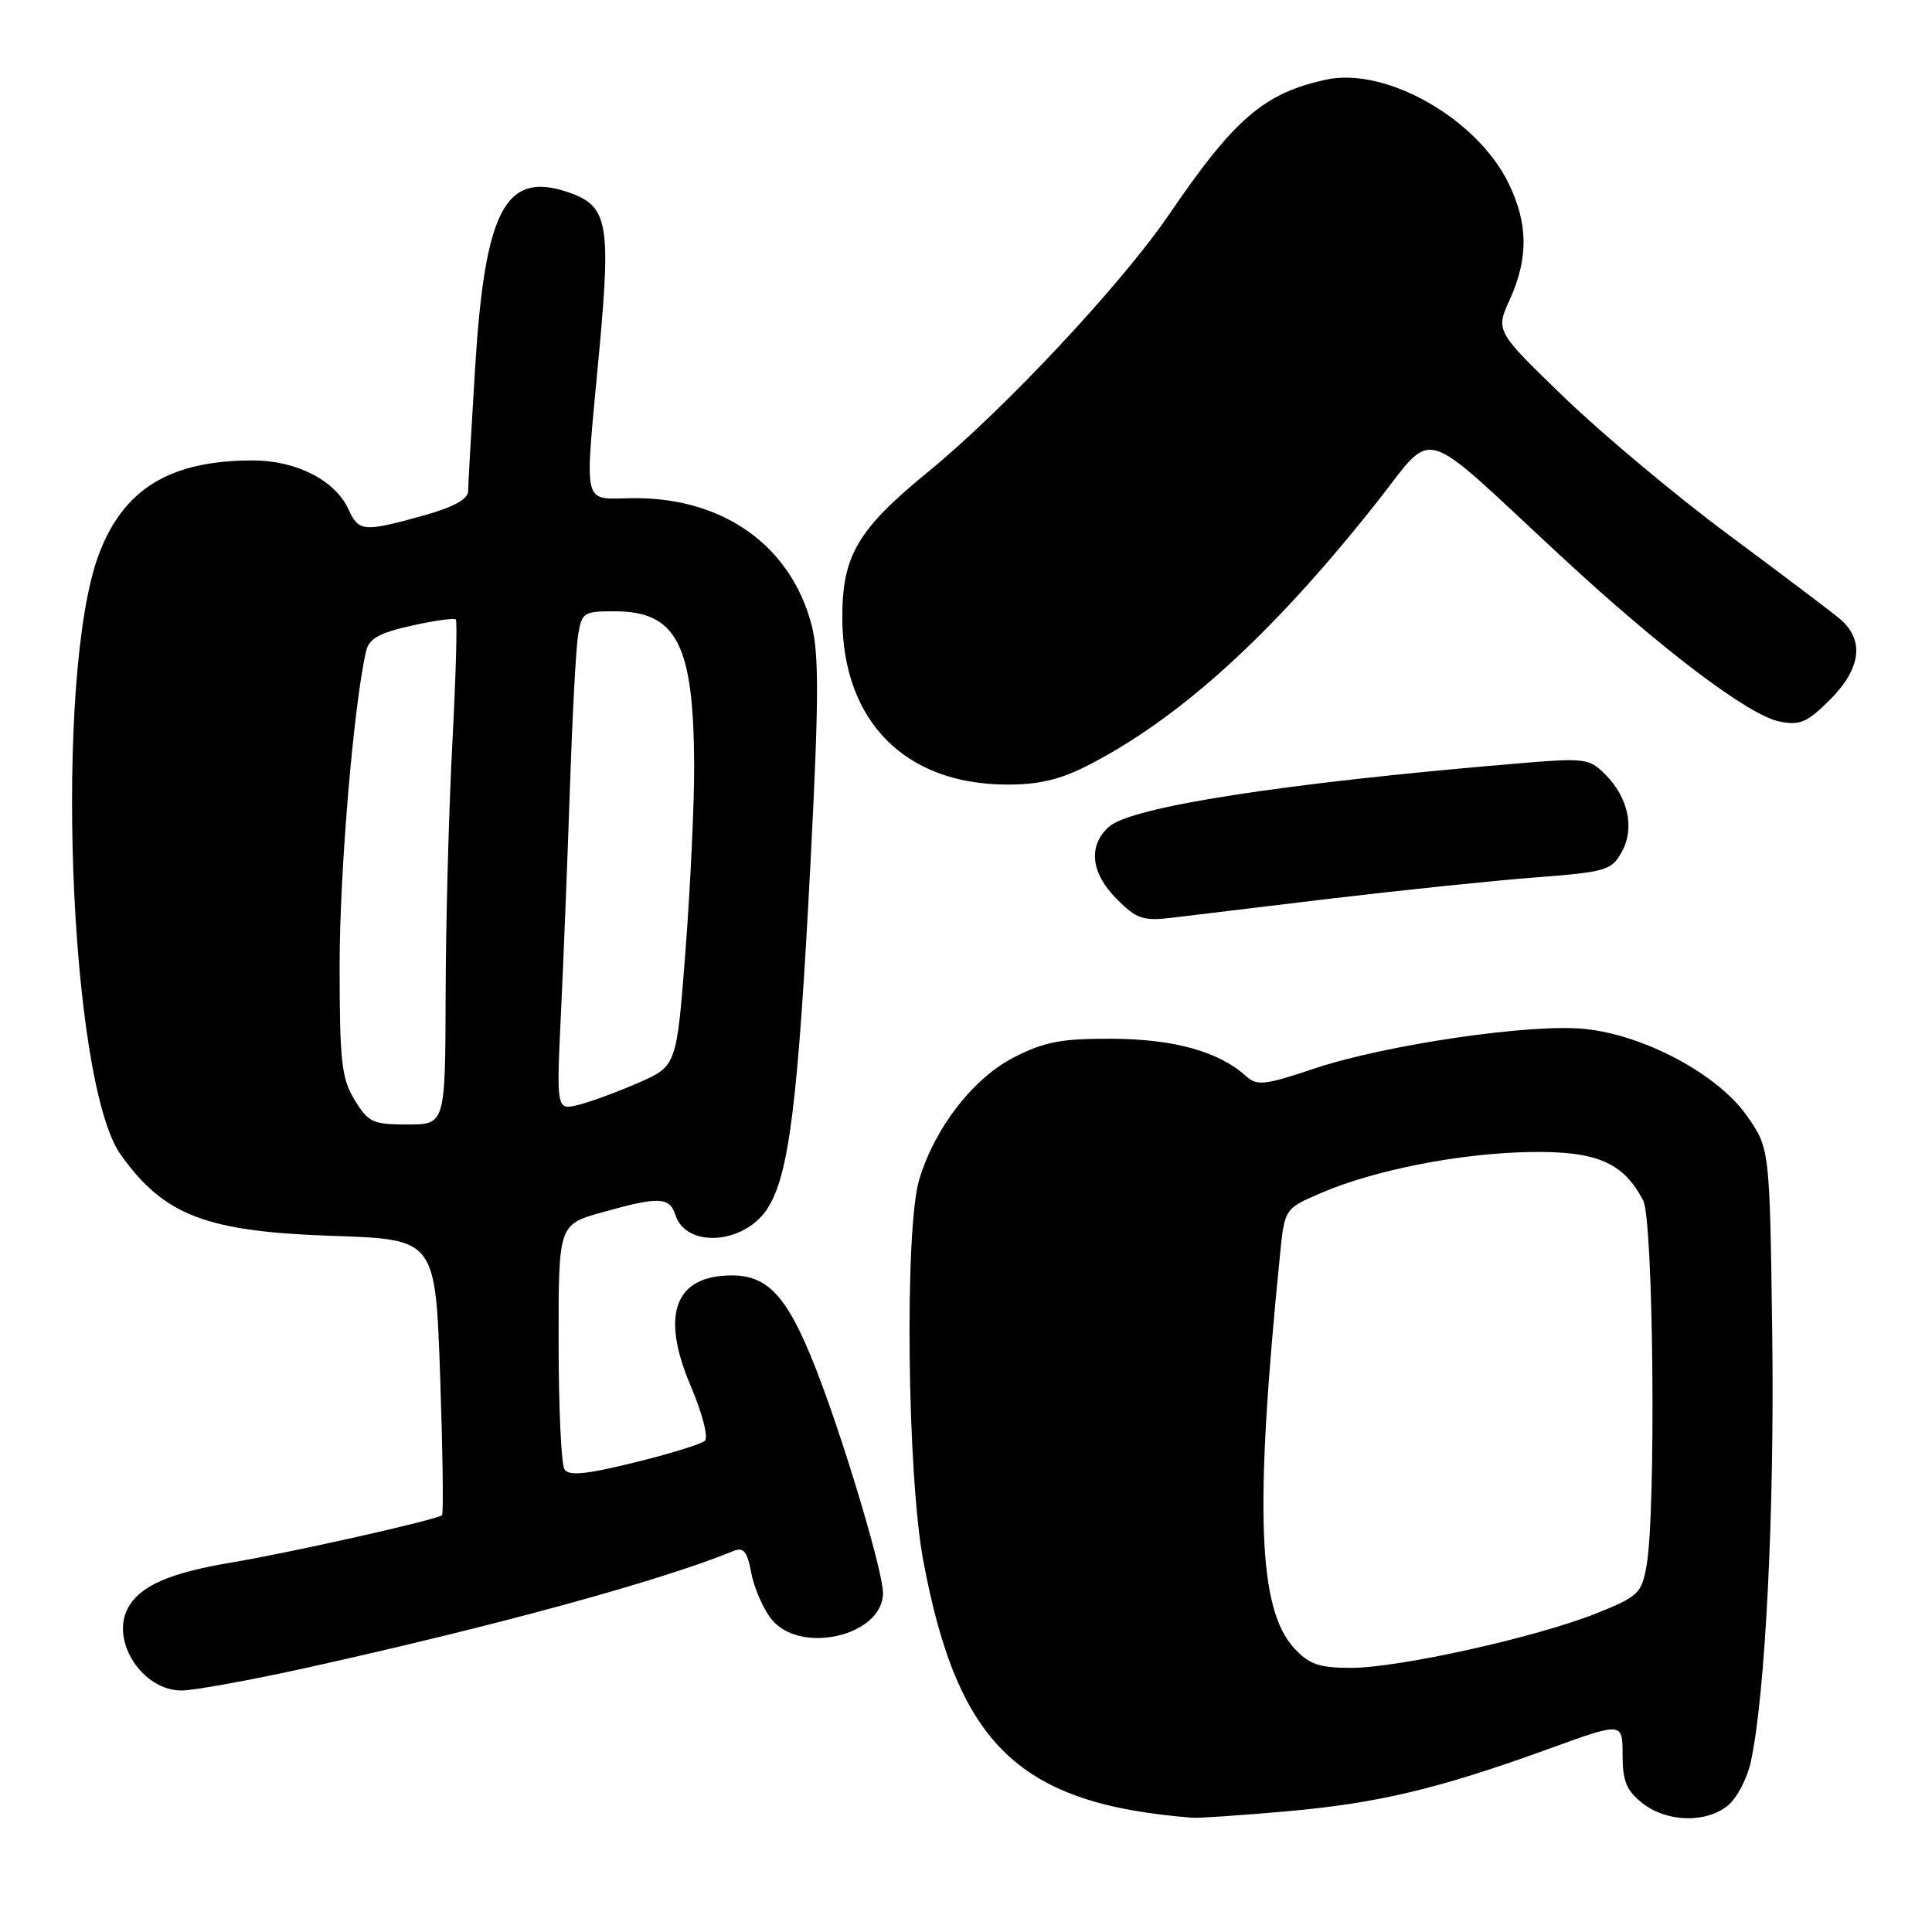 <?xml version="1.0" encoding="UTF-8" standalone="no"?>
<!DOCTYPE svg PUBLIC "-//W3C//DTD SVG 1.1//EN" "http://www.w3.org/Graphics/SVG/1.1/DTD/svg11.dtd" >
<svg xmlns="http://www.w3.org/2000/svg" xmlns:xlink="http://www.w3.org/1999/xlink" version="1.1" viewBox="0 0 256 256">
 <g >
 <path fill="currentColor"
d=" M 170.50 240.01 C 182.64 238.93 190.61 237.03 205.25 231.72 C 215.00 228.18 215.00 228.18 215.00 232.52 C 215.00 236.01 215.51 237.26 217.63 238.93 C 220.85 241.46 226.03 241.61 228.94 239.25 C 230.13 238.29 231.50 235.70 231.98 233.50 C 233.91 224.75 235.14 200.25 234.83 176.83 C 234.50 152.17 234.50 152.17 231.46 147.83 C 227.62 142.36 217.89 137.15 210.00 136.34 C 202.85 135.60 183.60 138.43 174.12 141.60 C 167.53 143.81 166.56 143.91 165.08 142.57 C 161.51 139.34 155.55 137.68 147.38 137.64 C 140.64 137.61 138.42 138.03 134.38 140.09 C 128.94 142.87 123.84 149.46 121.79 156.34 C 119.85 162.90 120.20 195.39 122.34 206.81 C 126.93 231.29 135.06 239.06 158.00 240.86 C 158.82 240.93 164.45 240.54 170.50 240.01 Z  M 40.76 220.96 C 65.90 215.39 87.43 209.50 97.19 205.52 C 98.53 204.97 99.02 205.57 99.55 208.43 C 99.92 210.40 101.11 213.14 102.19 214.51 C 105.98 219.33 117.00 216.78 117.00 211.07 C 117.00 208.41 112.43 192.90 108.77 183.10 C 104.66 172.13 102.05 169.00 96.98 169.00 C 89.41 169.00 87.49 174.15 91.51 183.62 C 93.08 187.31 93.89 190.47 93.39 190.92 C 92.90 191.36 88.69 192.66 84.02 193.80 C 77.62 195.38 75.36 195.59 74.79 194.69 C 74.37 194.04 74.02 186.47 74.02 177.88 C 74.00 162.26 74.00 162.26 79.82 160.63 C 87.33 158.52 88.73 158.58 89.50 161.00 C 90.89 165.37 98.49 164.91 101.61 160.26 C 104.54 155.90 105.74 146.33 107.41 114.04 C 108.50 92.94 108.53 86.63 107.55 82.85 C 104.84 72.42 96.01 66.03 84.25 66.01 C 76.91 66.00 77.42 68.16 79.45 46.00 C 80.97 29.31 80.51 27.16 75.01 25.38 C 66.90 22.75 64.23 27.97 62.94 48.98 C 62.45 56.96 62.04 64.21 62.03 65.09 C 62.01 66.16 60.08 67.21 56.02 68.34 C 48.19 70.51 47.53 70.46 46.18 67.50 C 44.43 63.65 39.26 61.01 33.50 61.01 C 22.51 61.01 16.35 64.78 13.08 73.50 C 7.13 89.43 9.10 143.30 15.99 152.99 C 21.74 161.07 27.30 163.20 44.10 163.76 C 57.69 164.22 57.69 164.22 58.32 182.30 C 58.66 192.25 58.78 200.56 58.57 200.77 C 57.97 201.36 38.63 205.71 30.68 207.04 C 22.43 208.42 18.53 210.14 16.94 213.10 C 14.62 217.45 18.88 224.00 24.05 224.00 C 25.68 224.00 33.20 222.63 40.76 220.96 Z  M 176.50 119.05 C 185.85 117.94 197.99 116.68 203.47 116.26 C 212.76 115.55 213.53 115.33 214.87 112.93 C 216.64 109.77 215.77 105.68 212.69 102.60 C 210.57 100.48 210.00 100.41 200.98 101.17 C 169.98 103.78 149.87 106.91 146.93 109.56 C 144.14 112.08 144.54 115.70 147.99 119.14 C 150.61 121.77 151.48 122.06 155.24 121.61 C 157.58 121.32 167.15 120.17 176.50 119.05 Z  M 143.91 101.54 C 156.18 95.33 168.49 84.16 182.29 66.74 C 190.31 56.63 187.61 55.88 206.67 73.54 C 220.18 86.07 231.69 94.79 235.81 95.61 C 238.50 96.15 239.47 95.73 242.48 92.72 C 246.64 88.56 247.09 84.76 243.75 81.97 C 242.51 80.94 235.88 75.93 229.00 70.83 C 222.12 65.72 212.37 57.57 207.33 52.71 C 198.16 43.86 198.16 43.86 200.06 39.68 C 202.53 34.23 202.49 29.64 199.91 24.32 C 195.75 15.73 183.65 8.84 175.73 10.55 C 167.52 12.32 163.57 15.71 154.91 28.42 C 148.63 37.64 133.06 54.27 123.04 62.47 C 113.60 70.19 111.58 73.63 111.61 81.95 C 111.67 95.54 119.86 103.87 133.28 103.96 C 137.50 103.99 140.38 103.33 143.91 101.54 Z  M 171.51 218.42 C 166.69 213.21 166.21 200.14 169.60 166.33 C 170.22 160.15 170.22 160.15 175.04 158.08 C 182.13 155.03 193.38 152.82 202.67 152.65 C 211.54 152.49 215.13 154.02 217.74 159.10 C 219.09 161.74 219.45 200.30 218.18 207.44 C 217.53 211.13 217.10 211.54 211.57 213.76 C 203.69 216.93 185.38 221.00 179.01 221.00 C 174.81 221.00 173.48 220.54 171.51 218.42 Z  M 46.99 145.75 C 45.25 142.90 45.01 140.69 45.00 127.97 C 45.00 115.52 46.85 93.51 48.50 86.32 C 48.89 84.62 50.21 83.87 54.51 82.91 C 57.54 82.23 60.19 81.86 60.40 82.09 C 60.61 82.32 60.40 89.70 59.94 98.50 C 59.47 107.30 59.07 122.26 59.05 131.75 C 59.00 149.00 59.00 149.00 53.99 149.00 C 49.40 149.00 48.80 148.72 46.99 145.75 Z  M 74.35 133.80 C 74.70 126.49 75.23 113.08 75.53 104.00 C 75.84 94.92 76.31 86.04 76.59 84.25 C 77.07 81.16 77.30 81.00 81.43 81.00 C 89.68 81.00 91.93 85.38 91.98 101.50 C 92.00 106.45 91.48 117.42 90.84 125.88 C 89.66 141.26 89.66 141.26 84.58 143.48 C 81.79 144.70 78.20 146.02 76.61 146.41 C 73.72 147.11 73.72 147.11 74.35 133.80 Z "/>
</g>
</svg>
